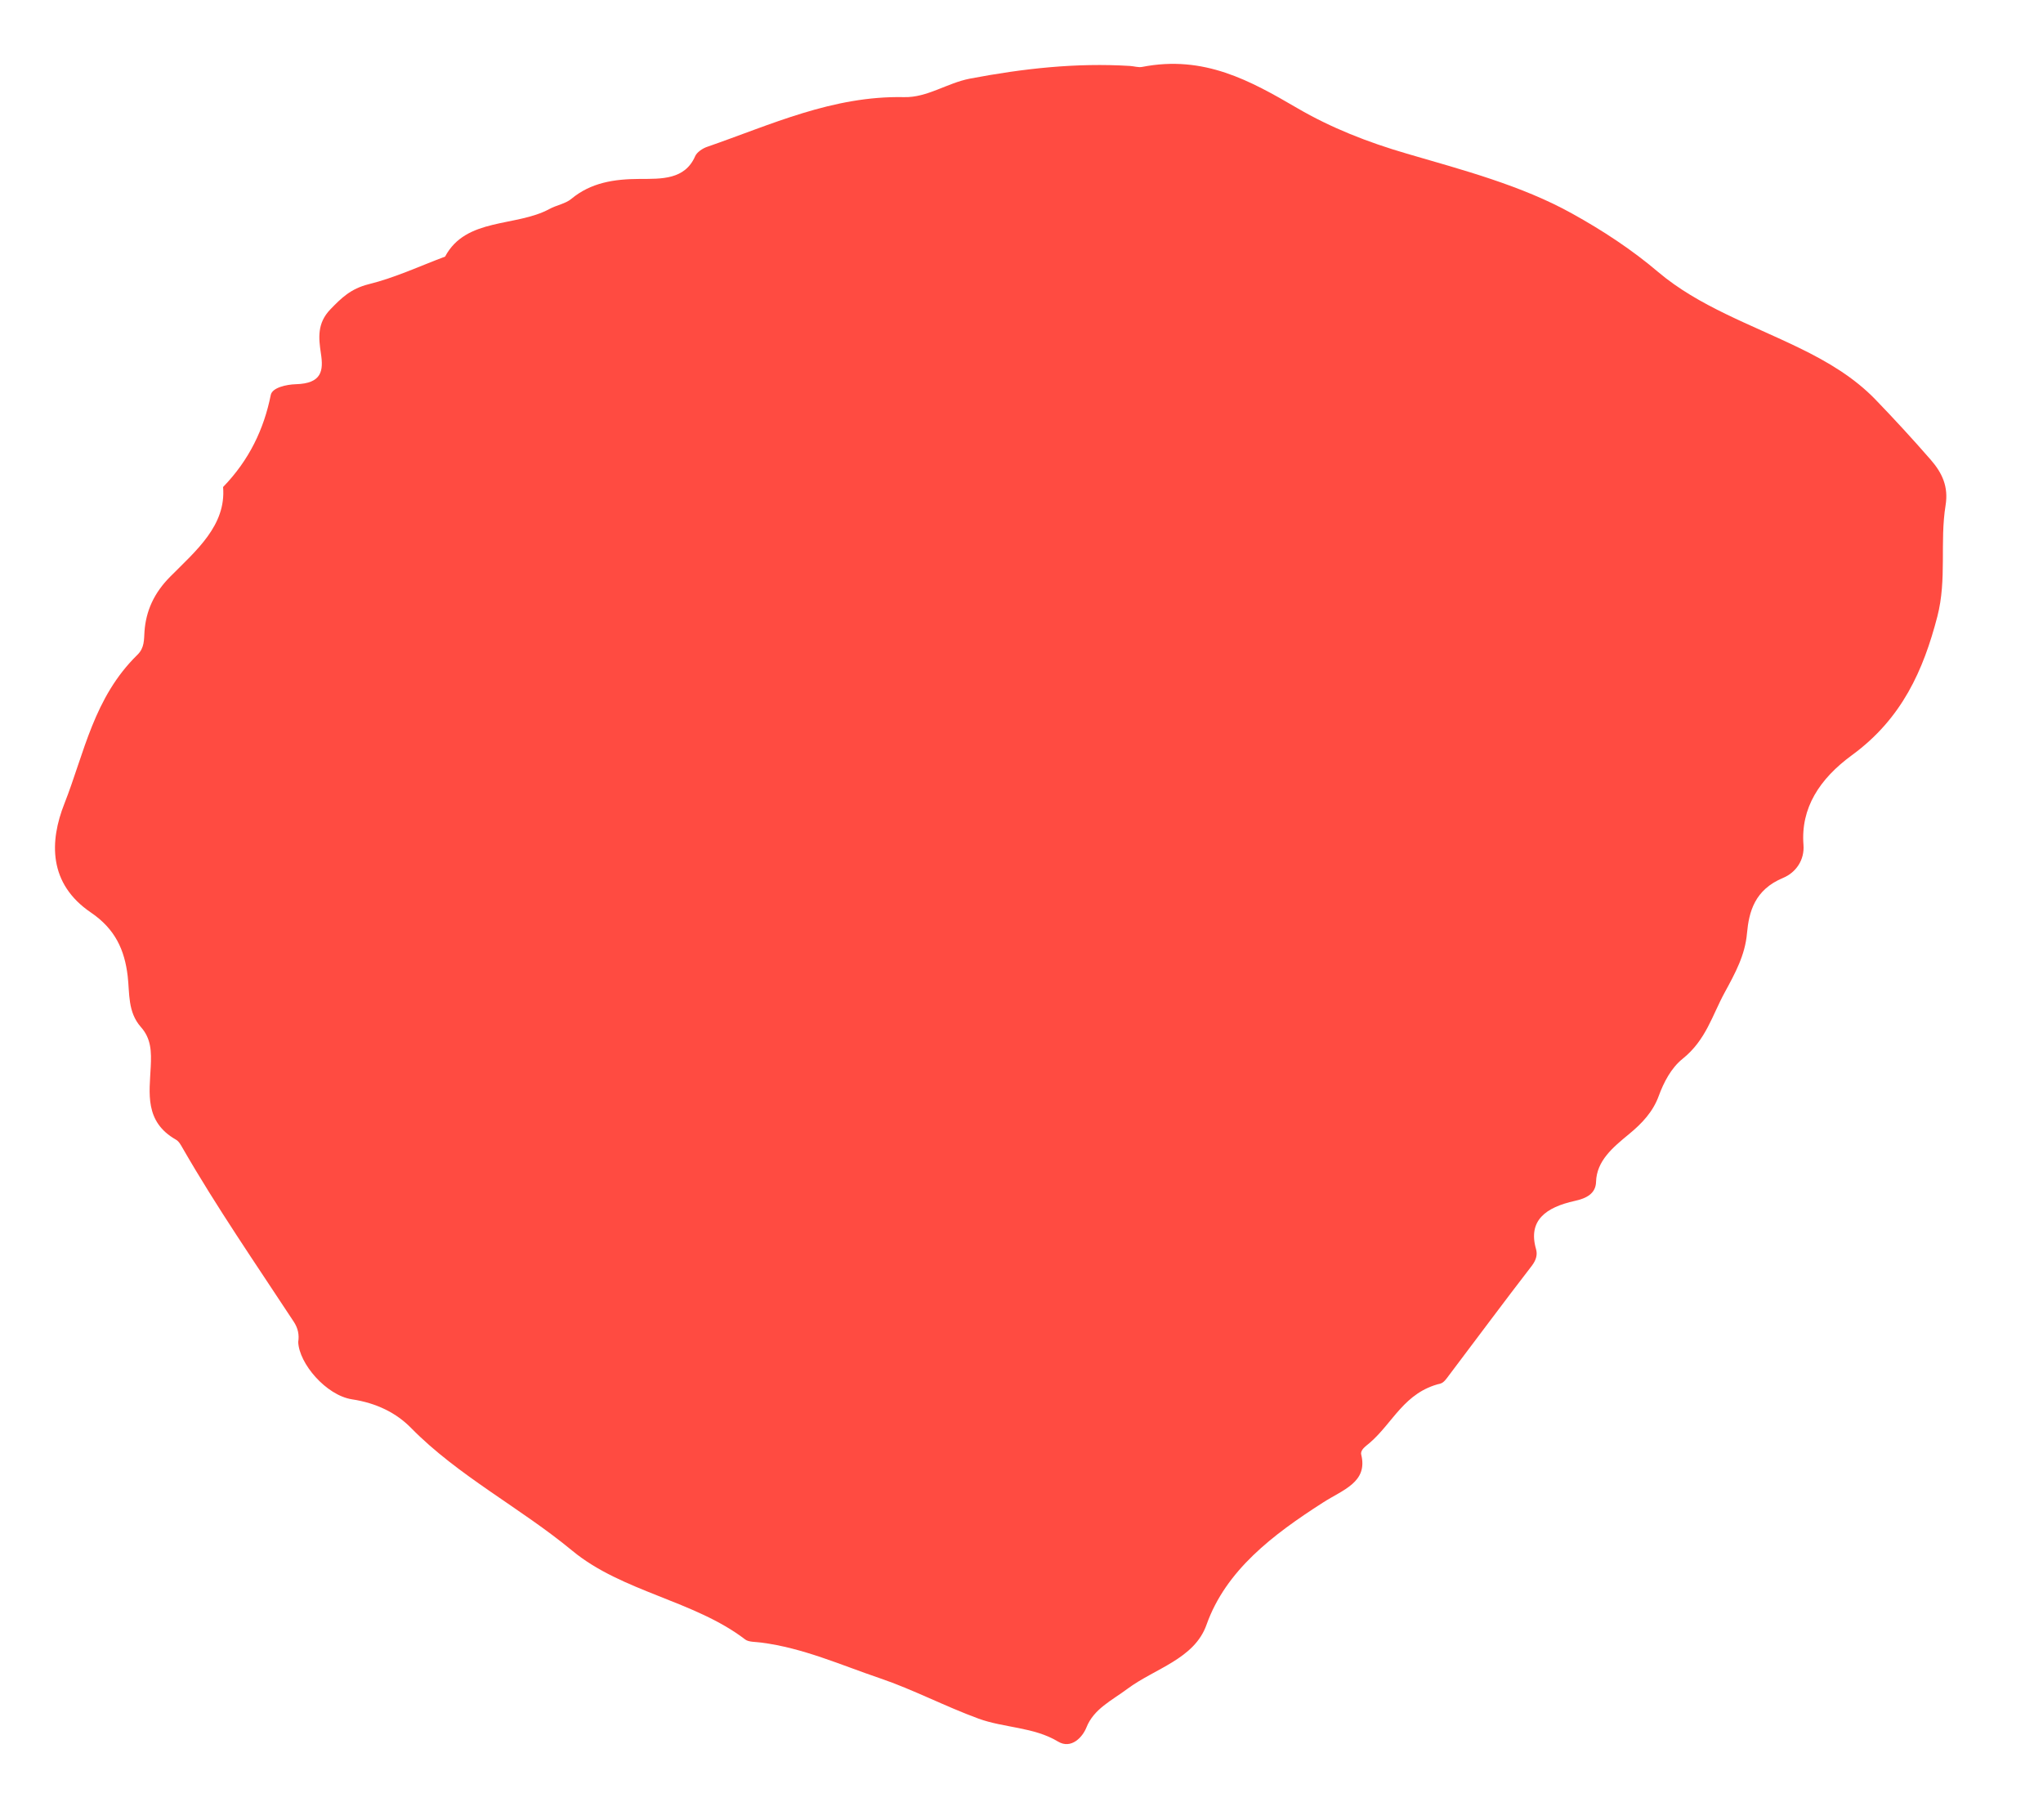 <svg width="384" height="342" viewBox="0 0 384 342" fill="none" xmlns="http://www.w3.org/2000/svg">
<path d="M56.052 252.228C56.272 250.873 56.01 249.612 55.198 248.394C48.1 237.582 40.72 226.904 34.312 215.759C33.973 215.172 33.627 214.503 33.049 214.186C27.119 210.806 28.096 205.407 28.331 200.513C28.468 197.688 28.436 195.211 26.474 193.024C23.973 190.183 24.381 186.668 23.998 183.438C23.422 178.579 21.679 174.62 17.072 171.498C9.094 166.077 9.286 158.149 12.114 151.017C15.861 141.501 17.617 131.082 25.843 123.054C27.174 121.752 27.054 120.228 27.159 118.66C27.444 114.82 28.938 111.443 32.017 108.36C36.875 103.466 42.53 98.76 41.931 91.534C46.841 86.469 49.608 80.651 50.895 74.226C51.178 72.838 53.867 72.265 55.589 72.214C60.527 72.078 60.826 69.658 60.309 66.383C59.891 63.546 59.575 60.756 62.104 58.134C64.153 56.023 65.903 54.27 69.288 53.42C74.239 52.196 78.887 50.021 83.662 48.225C87.576 40.842 97 42.694 103.277 39.277C104.588 38.561 106.292 38.288 107.362 37.397C111.06 34.321 115.403 33.646 120.252 33.628C124.321 33.616 128.731 33.8 130.661 29.358C130.963 28.637 132.044 27.884 132.932 27.591C144.914 23.448 156.467 17.974 169.935 18.256C174.306 18.359 177.965 15.62 182.295 14.78C192.271 12.883 202.244 11.768 212.386 12.394C213.171 12.444 213.974 12.715 214.679 12.576C226.319 10.299 235.037 15.189 243.839 20.322C250.151 24.007 257.038 26.728 264.434 28.879C275.03 31.977 285.967 34.854 295.429 40.103C301.215 43.3 306.776 46.96 311.66 51.119C319.295 57.57 329.067 60.956 338.139 65.372C343.587 68.01 348.507 70.968 352.474 75.059C356.053 78.763 359.541 82.558 362.903 86.418C365.051 88.897 366.26 91.449 365.69 94.976C364.572 101.891 365.964 108.859 364.138 115.884C361.536 125.895 357.532 135.042 348.078 141.94C341.981 146.402 338.439 151.89 338.979 158.786C339.205 161.666 337.532 163.998 335.168 164.991C329.776 167.225 328.735 171.402 328.364 175.388C328.006 179.54 326.124 182.947 324.16 186.556C321.826 190.835 320.658 195.468 316.279 198.987C314.103 200.718 312.691 203.476 311.779 205.971C310.709 208.925 308.667 211.119 306.189 213.152C303.131 215.676 300.103 218.171 299.991 222.136C299.933 224.314 298.214 225.229 296.005 225.708C290.5 226.92 287.179 229.409 288.705 234.75C289.016 235.813 288.736 236.81 287.94 237.875C282.649 244.726 277.527 251.648 272.305 258.549C271.893 259.11 271.367 259.876 270.761 260.035C263.923 261.685 261.833 267.422 257.44 271.193C256.677 271.838 255.655 272.503 255.853 273.379C257.142 278.6 252.431 279.972 248.65 282.414C239.195 288.477 230.407 295.156 226.779 305.359C224.516 311.806 217.038 313.59 211.901 317.419C208.948 319.629 205.586 321.174 204.2 324.682C203.465 326.523 201.333 328.807 198.873 327.328C194.294 324.566 188.743 324.778 183.916 323.011C177.581 320.693 171.671 317.562 165.349 315.411C158.058 312.945 151.003 309.736 143.044 308.716C142.023 308.573 140.727 308.647 140.069 308.141C130.508 300.81 116.936 299.198 107.572 291.462C97.858 283.418 86.087 277.375 77.277 268.397C74.516 265.576 70.788 263.695 66.143 263C61.297 262.237 56.207 256.283 56.052 252.228Z" fill="#FF4B41"/>
</svg>
